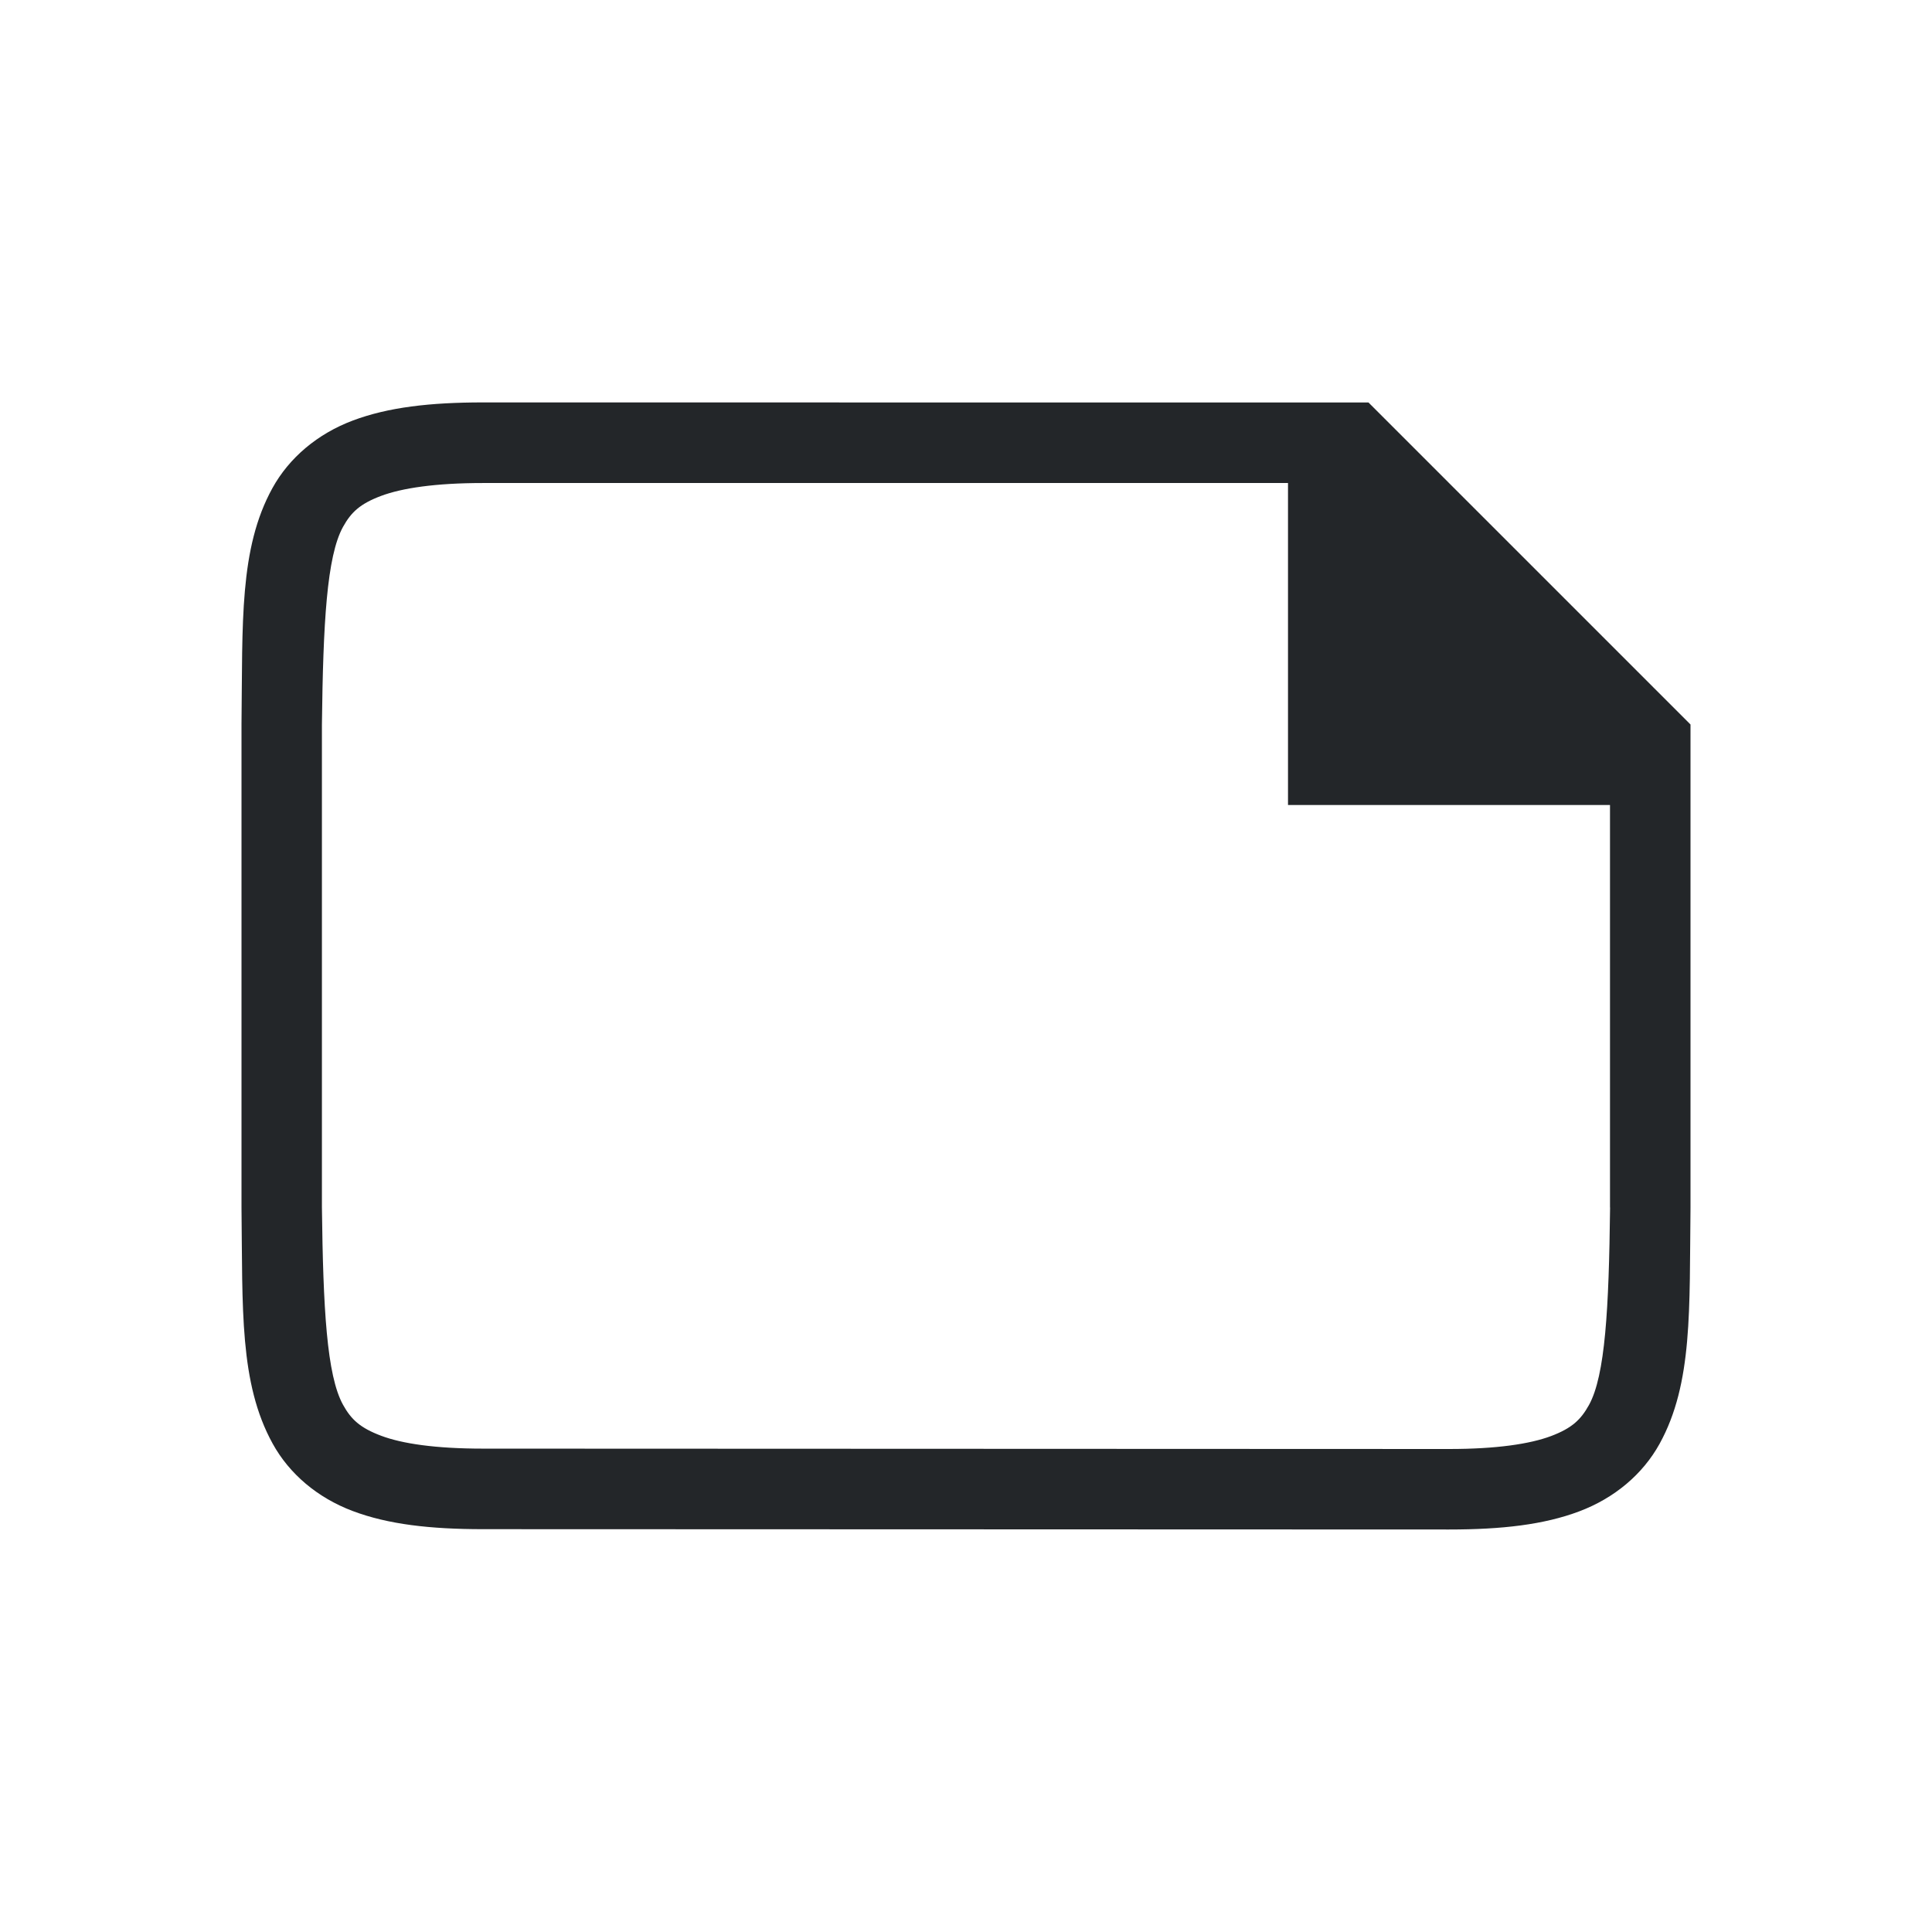 <?xml version="1.0" encoding="UTF-8" standalone="no"?>
<svg
   xmlns:dc="http://purl.org/dc/elements/1.1/"
   xmlns:cc="http://creativecommons.org/ns#"
   xmlns:rdf="http://www.w3.org/1999/02/22-rdf-syntax-ns#"
   xmlns:svg="http://www.w3.org/2000/svg"
   xmlns="http://www.w3.org/2000/svg"
   xmlns:sodipodi="http://sodipodi.sourceforge.net/DTD/sodipodi-0.dtd"
   xmlns:inkscape="http://www.inkscape.org/namespaces/inkscape"
   viewBox="0 0 24 24"
   version="1.1"
   id="svg4"
   sodipodi:docname="Landscapecopy_24x24.svg"
   inkscape:version="0.92.4 (5da689c313, 2019-01-14)">
  <defs
     id="defs8" />
  <sodipodi:namedview
     pagecolor="#ffffff"
     bordercolor="#666666"
     borderopacity="1"
     objecttolerance="10"
     gridtolerance="10"
     guidetolerance="10"
     inkscape:pageopacity="0"
     inkscape:pageshadow="2"
     inkscape:window-width="1920"
     inkscape:window-height="1011"
     id="namedview6"
     showgrid="false"
     inkscape:zoom="9.8333333"
     inkscape:cx="-11.847458"
     inkscape:cy="12"
     inkscape:window-x="0"
     inkscape:window-y="32"
     inkscape:window-maximized="1"
     inkscape:current-layer="svg4" />
  <path
     d="m 21,15.005 c -0.015,1.258 0.031,2.179 -0.385,2.932 -0.208,0.376 -0.559,0.673 -0.998,0.838 C 19.179,18.94 18.658,19 18,19 L 6,18.996 c -0.658,-2.1e-4 -1.179,-0.06 -1.617,-0.225 -0.439,-0.165 -0.789,-0.462 -0.996,-0.838 -0.415,-0.753 -0.372,-1.674 -0.387,-2.932 v -0.002 -6.001 -0.004 c 0.015,-1.258 -0.031,-2.179 0.385,-2.932 0.208,-0.376 0.559,-0.673 0.998,-0.838 0.439,-0.165 0.96,-0.225 1.617,-0.225 L 17,5 l 4,4 v 6.002 z m -1,-0.006 V 10 H 16 V 6 l -10,2.59e-4 c -0.592,1.5e-5 -1.006,0.063 -1.266,0.16 -0.26,0.098 -0.371,0.201 -0.473,0.385 -0.202,0.366 -0.247,1.197 -0.262,2.455 v 5.989 0.006 c 0.015,1.259 0.06,2.089 0.262,2.455 0.101,0.183 0.213,0.287 0.473,0.385 0.26,0.098 0.673,0.16 1.266,0.16 L 18,18 c 0.592,1.89e-4 1.006,-0.063 1.266,-0.16 0.26,-0.098 0.371,-0.203 0.473,-0.387 0.202,-0.366 0.247,-1.195 0.262,-2.453 z"
     id="path2732-8-9-9"
     style="color:#000000;font-style:normal;font-variant:normal;font-weight:normal;font-stretch:normal;font-size:medium;line-height:normal;font-family:sans-serif;font-variant-ligatures:normal;font-variant-position:normal;font-variant-caps:normal;font-variant-numeric:normal;font-variant-alternates:normal;font-feature-settings:normal;text-indent:0;text-align:start;text-decoration:none;text-decoration-line:none;text-decoration-style:solid;text-decoration-color:#000000;letter-spacing:normal;word-spacing:normal;text-transform:none;writing-mode:lr-tb;direction:ltr;text-orientation:mixed;dominant-baseline:auto;baseline-shift:baseline;text-anchor:start;white-space:normal;shape-padding:0;clip-rule:nonzero;display:inline;overflow:visible;visibility:visible;opacity:1;isolation:auto;mix-blend-mode:normal;color-interpolation:sRGB;color-interpolation-filters:linearRGB;solid-color:#000000;solid-opacity:1;vector-effect:none;fill:#232629;fill-opacity:1;fill-rule:nonzero;stroke:none;stroke-width:1;stroke-linecap:butt;stroke-linejoin:miter;stroke-miterlimit:4;stroke-dasharray:none;stroke-dashoffset:0;stroke-opacity:1;marker:none;color-rendering:auto;image-rendering:auto;shape-rendering:auto;text-rendering:auto;enable-background:accumulate"
     inkscape:connector-curvature="0"
     sodipodi:nodetypes="cccsscsccccccsccccccccscccccccsscccc" />
</svg>

